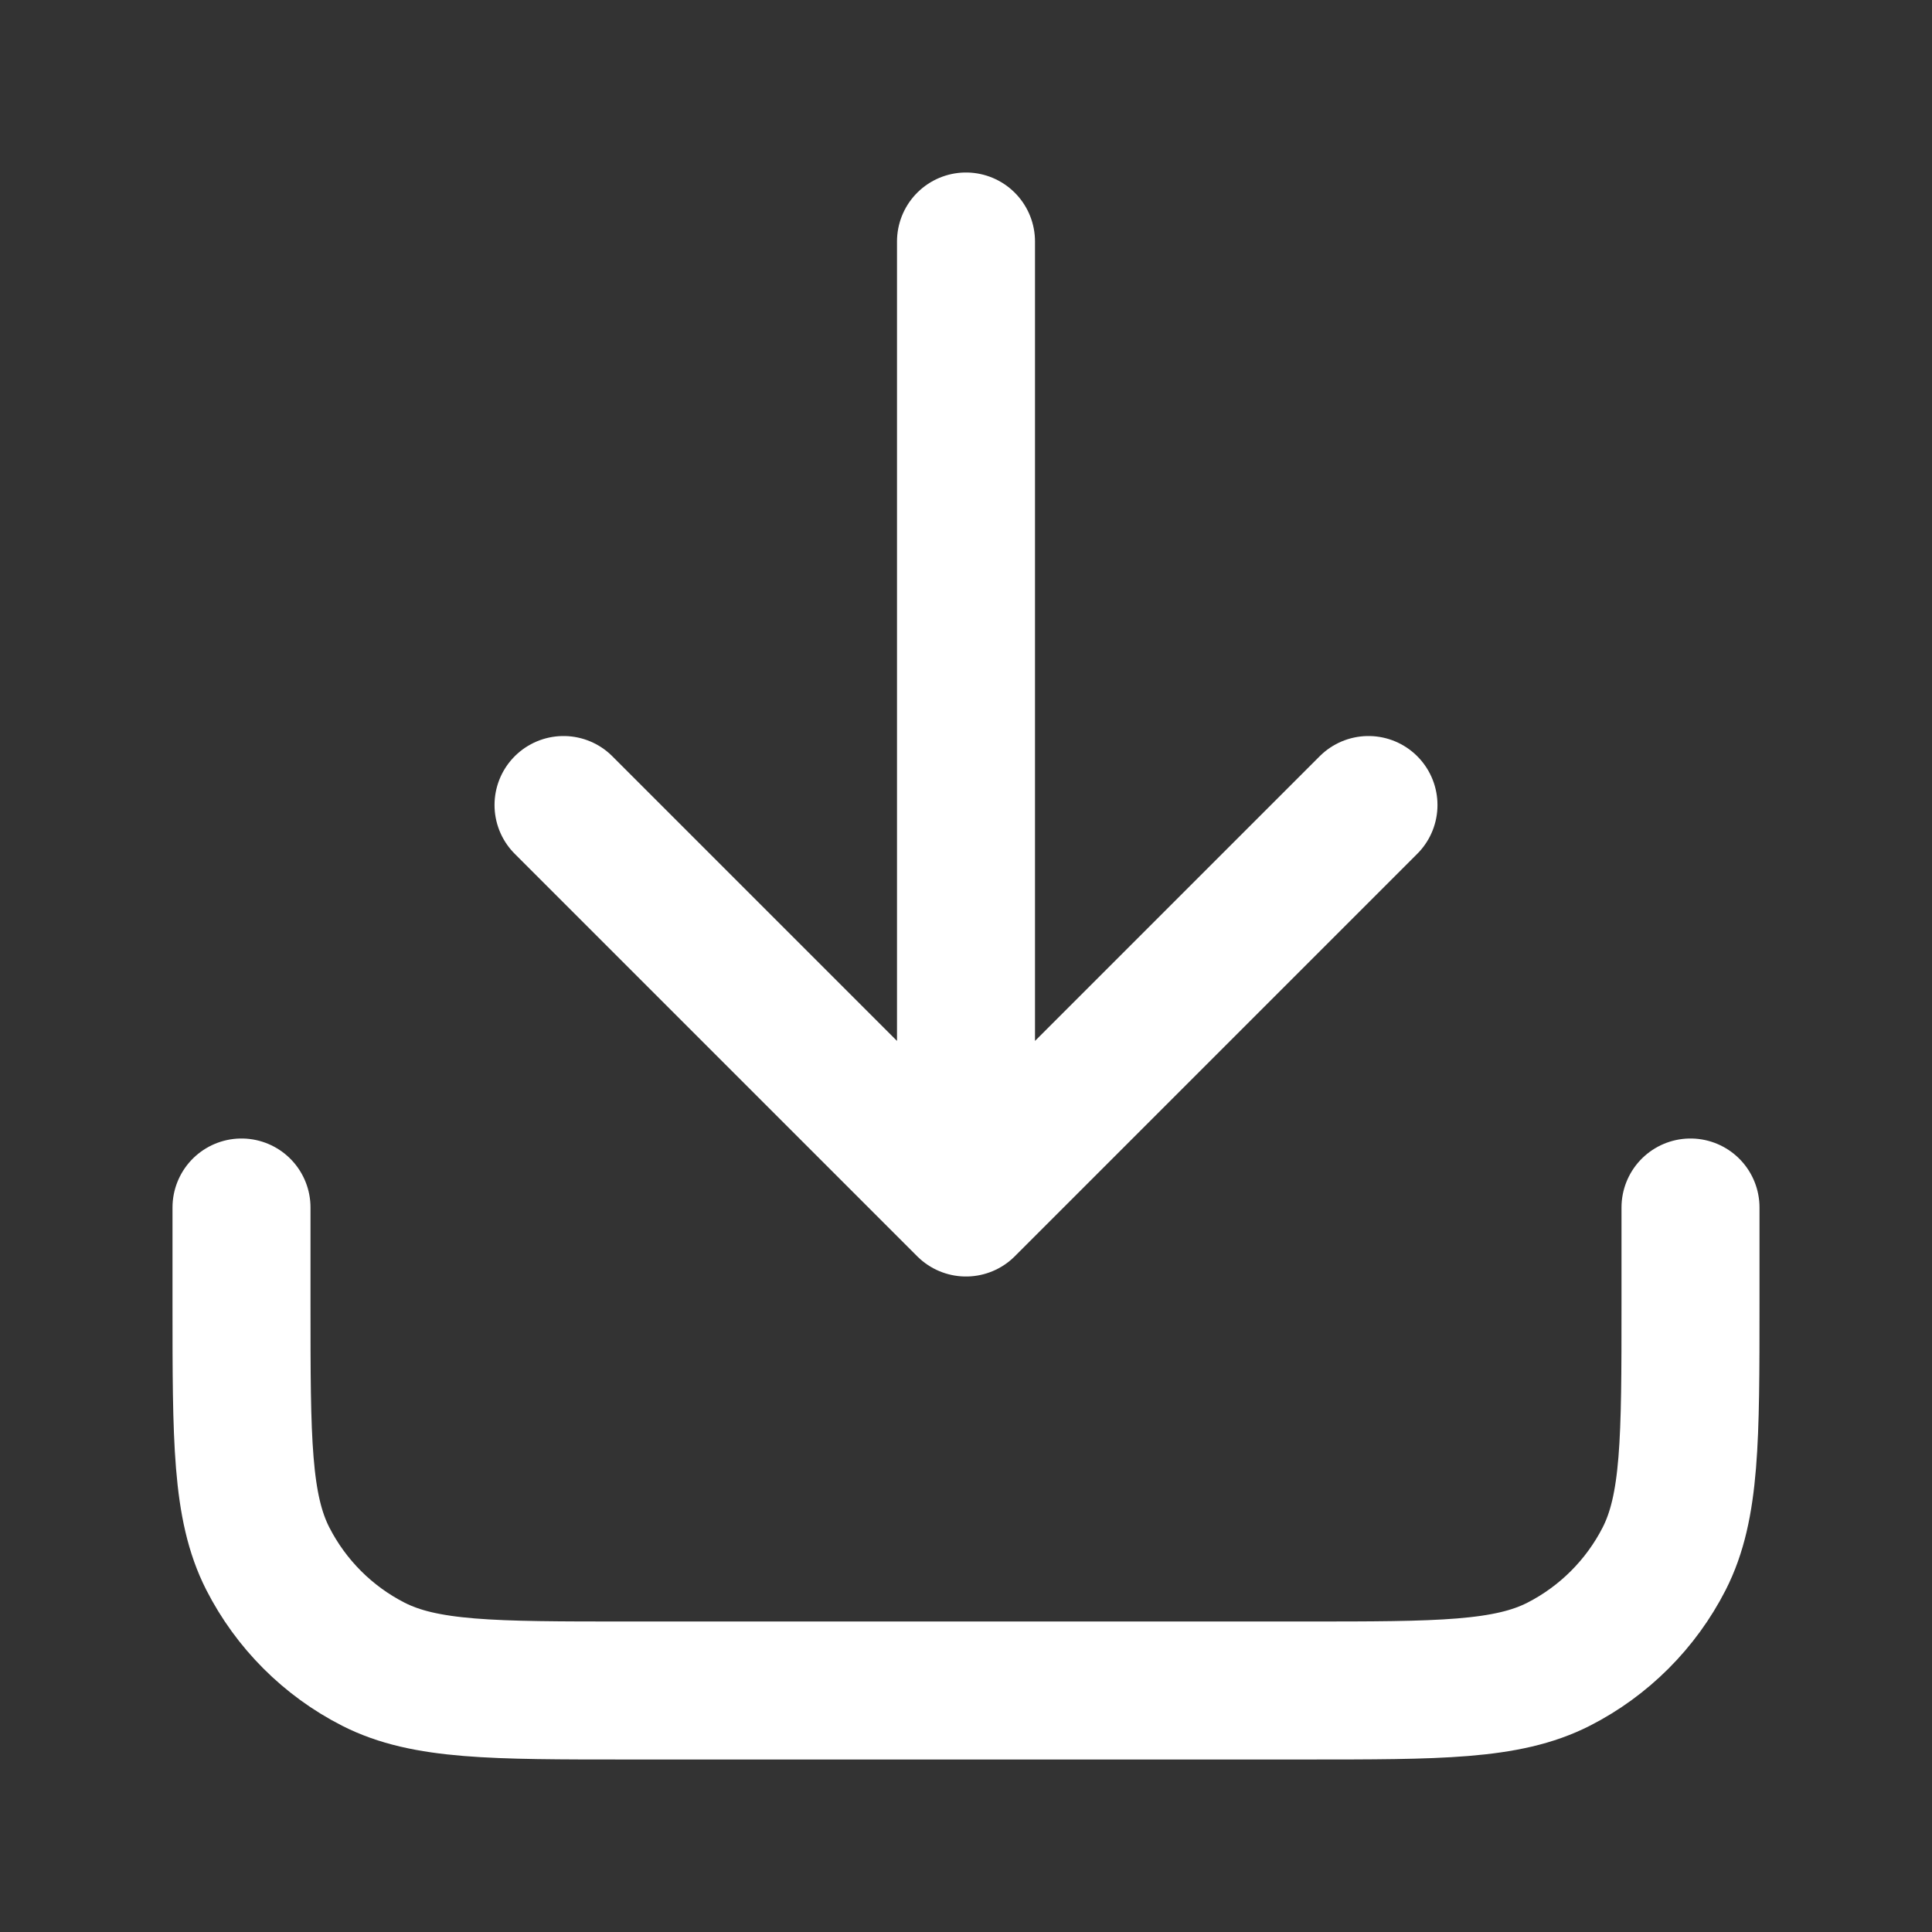 <svg width="28" height="28" viewBox="0 0 28 28" fill="none" xmlns="http://www.w3.org/2000/svg">
<rect x="0" y="0" width="28" height="28" fill="#333333" stroke="none"/>
<g id="download-01">
<path id="Icon" d="M24.5 17.5V18.9C24.5 20.86 24.5 21.84 24.119 22.589C23.783 23.247 23.247 23.783 22.589 24.119C21.84 24.5 20.86 24.5 18.9 24.5H9.1C7.14 24.5 6.16 24.5 5.411 24.119C4.752 23.783 4.217 23.247 3.881 22.589C3.5 21.84 3.5 20.86 3.5 18.9V17.5M19.833 11.667L14 17.5M14 17.5L8.167 11.667M14 17.5V3.5" stroke="white" stroke-width="2" stroke-linecap="round" stroke-linejoin="round"/>
</g>
</svg>
